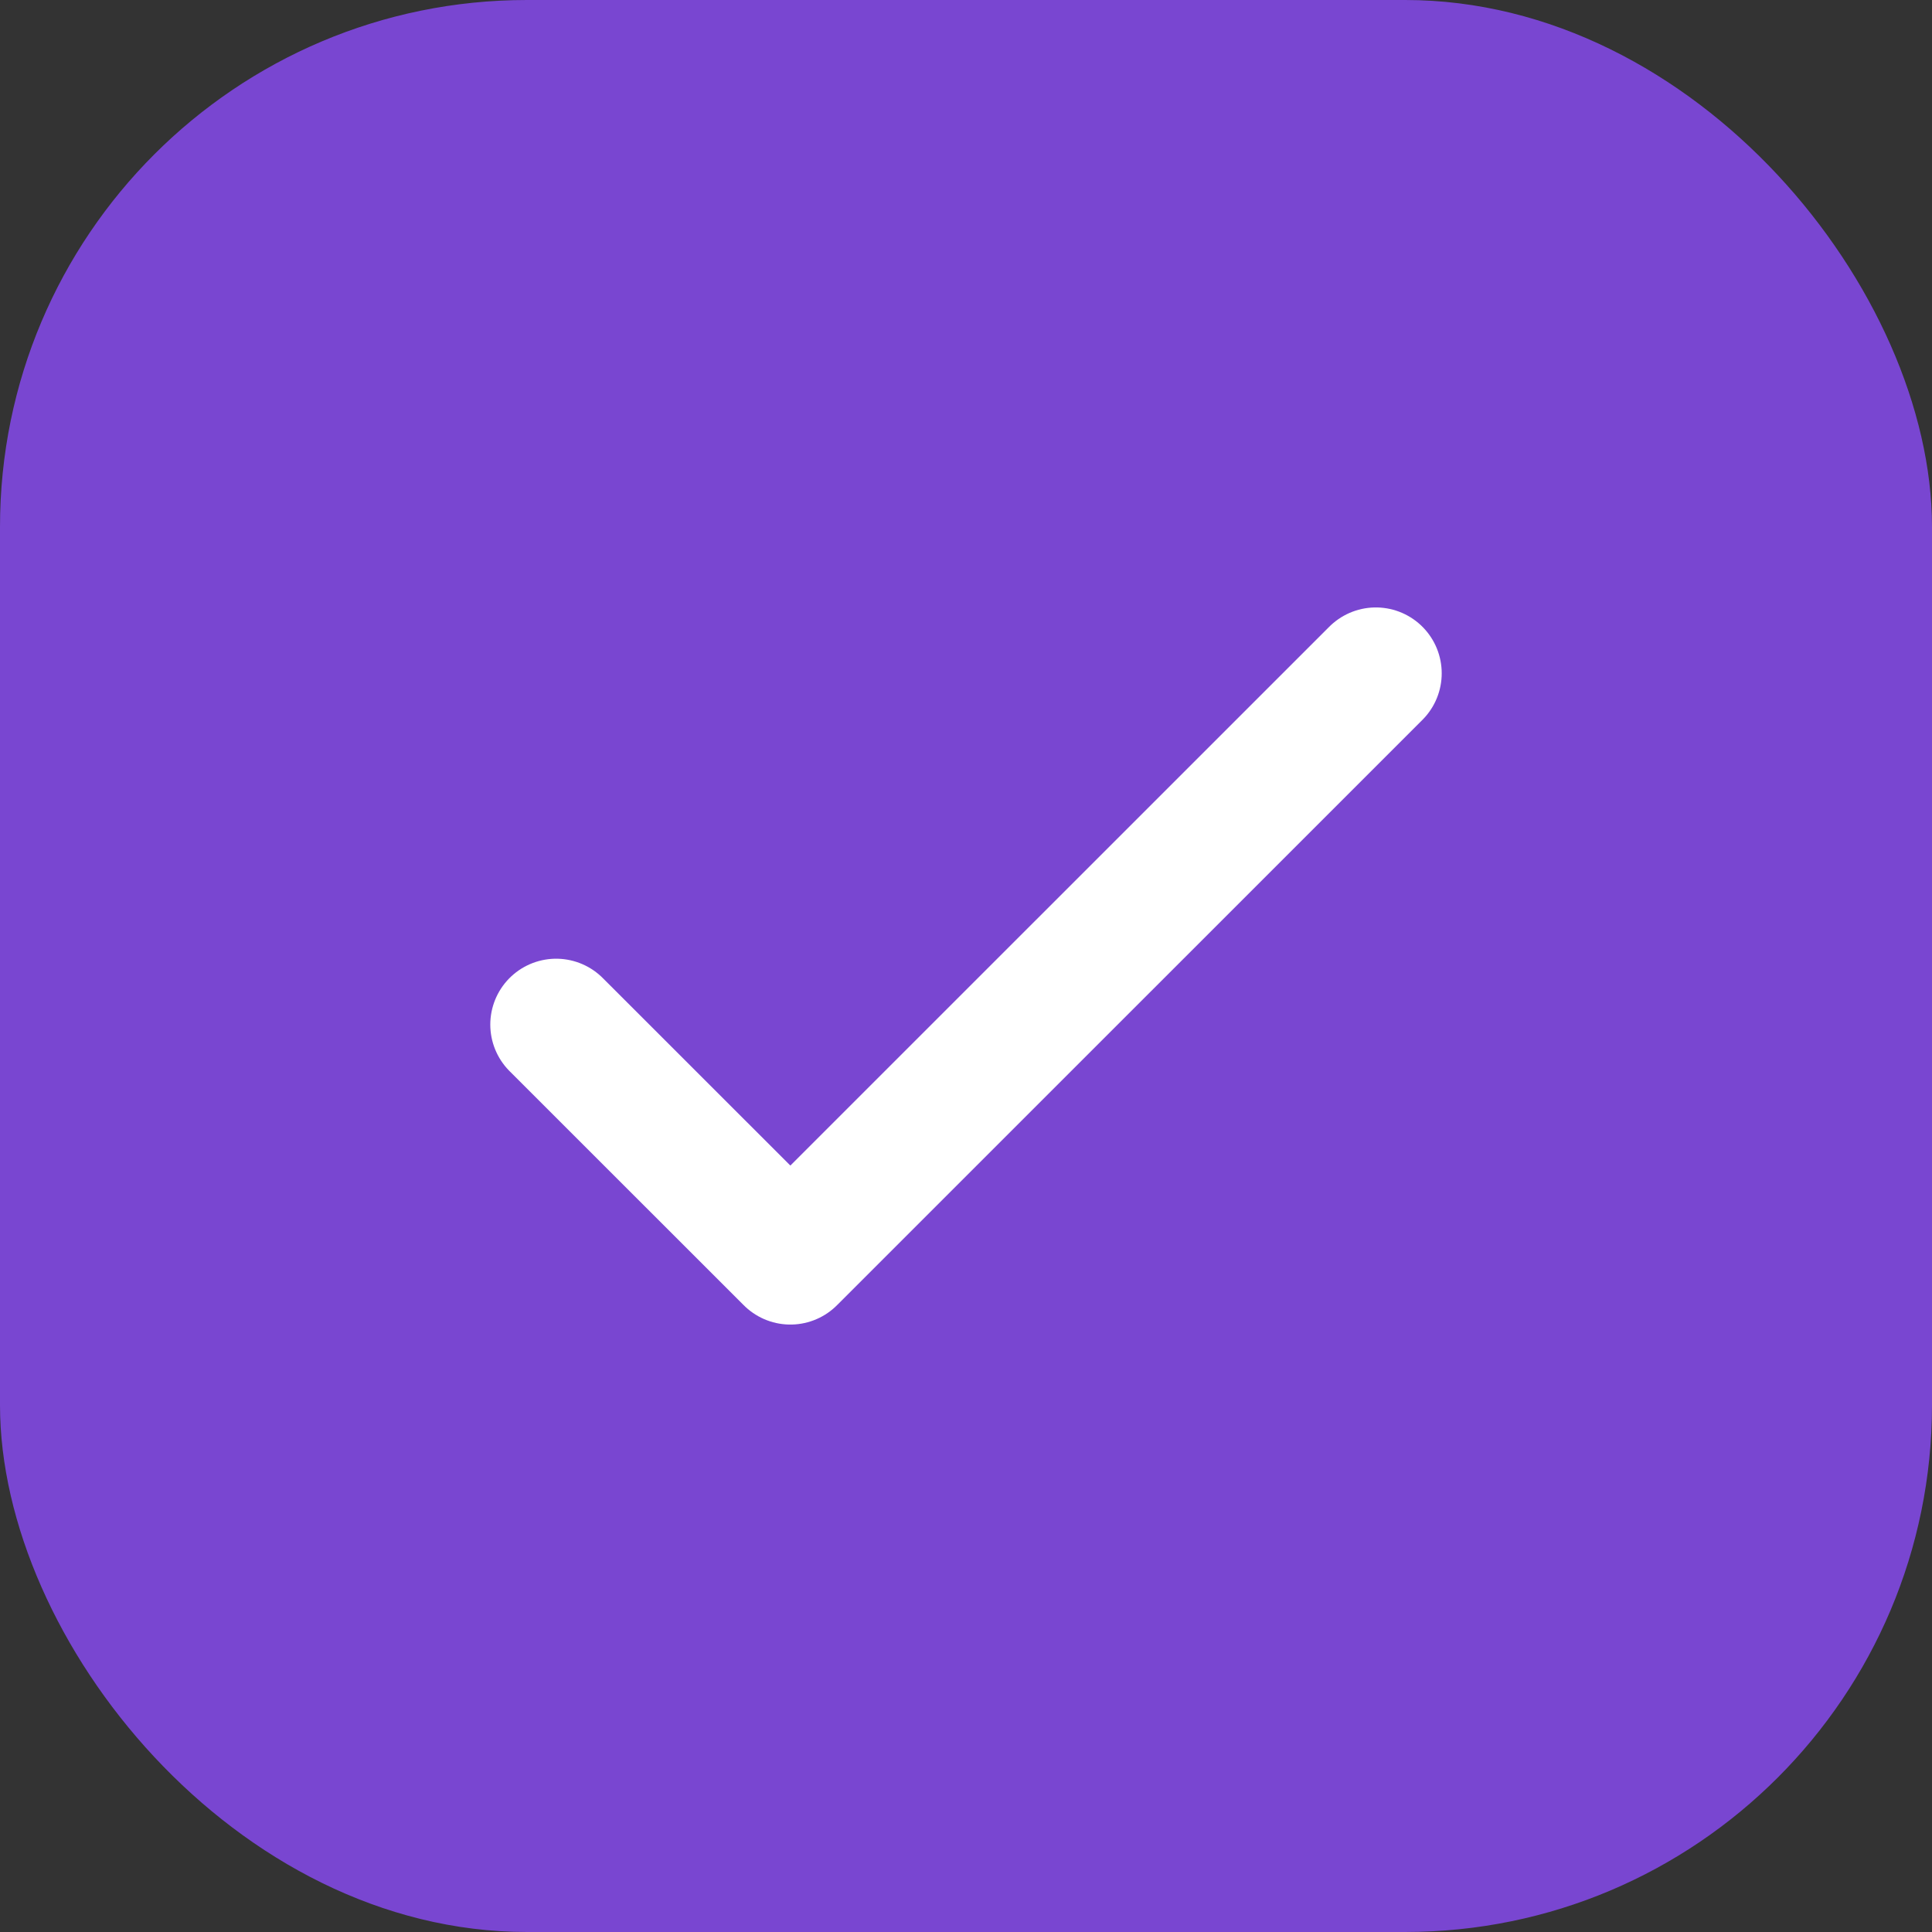 <svg width="22" height="22" viewBox="0 0 22 22" fill="none" xmlns="http://www.w3.org/2000/svg">
<rect x="0" y="0" width="22" height="22" fill="#333333" stroke="none"/>
<rect width="22" height="22" rx="6" fill="#7946D1"/>
<path d="M6.333 11.667L9 14.333L15.667 7.667" stroke="white" stroke-width="1.5" stroke-linecap="round" stroke-linejoin="round"/>
</svg>
